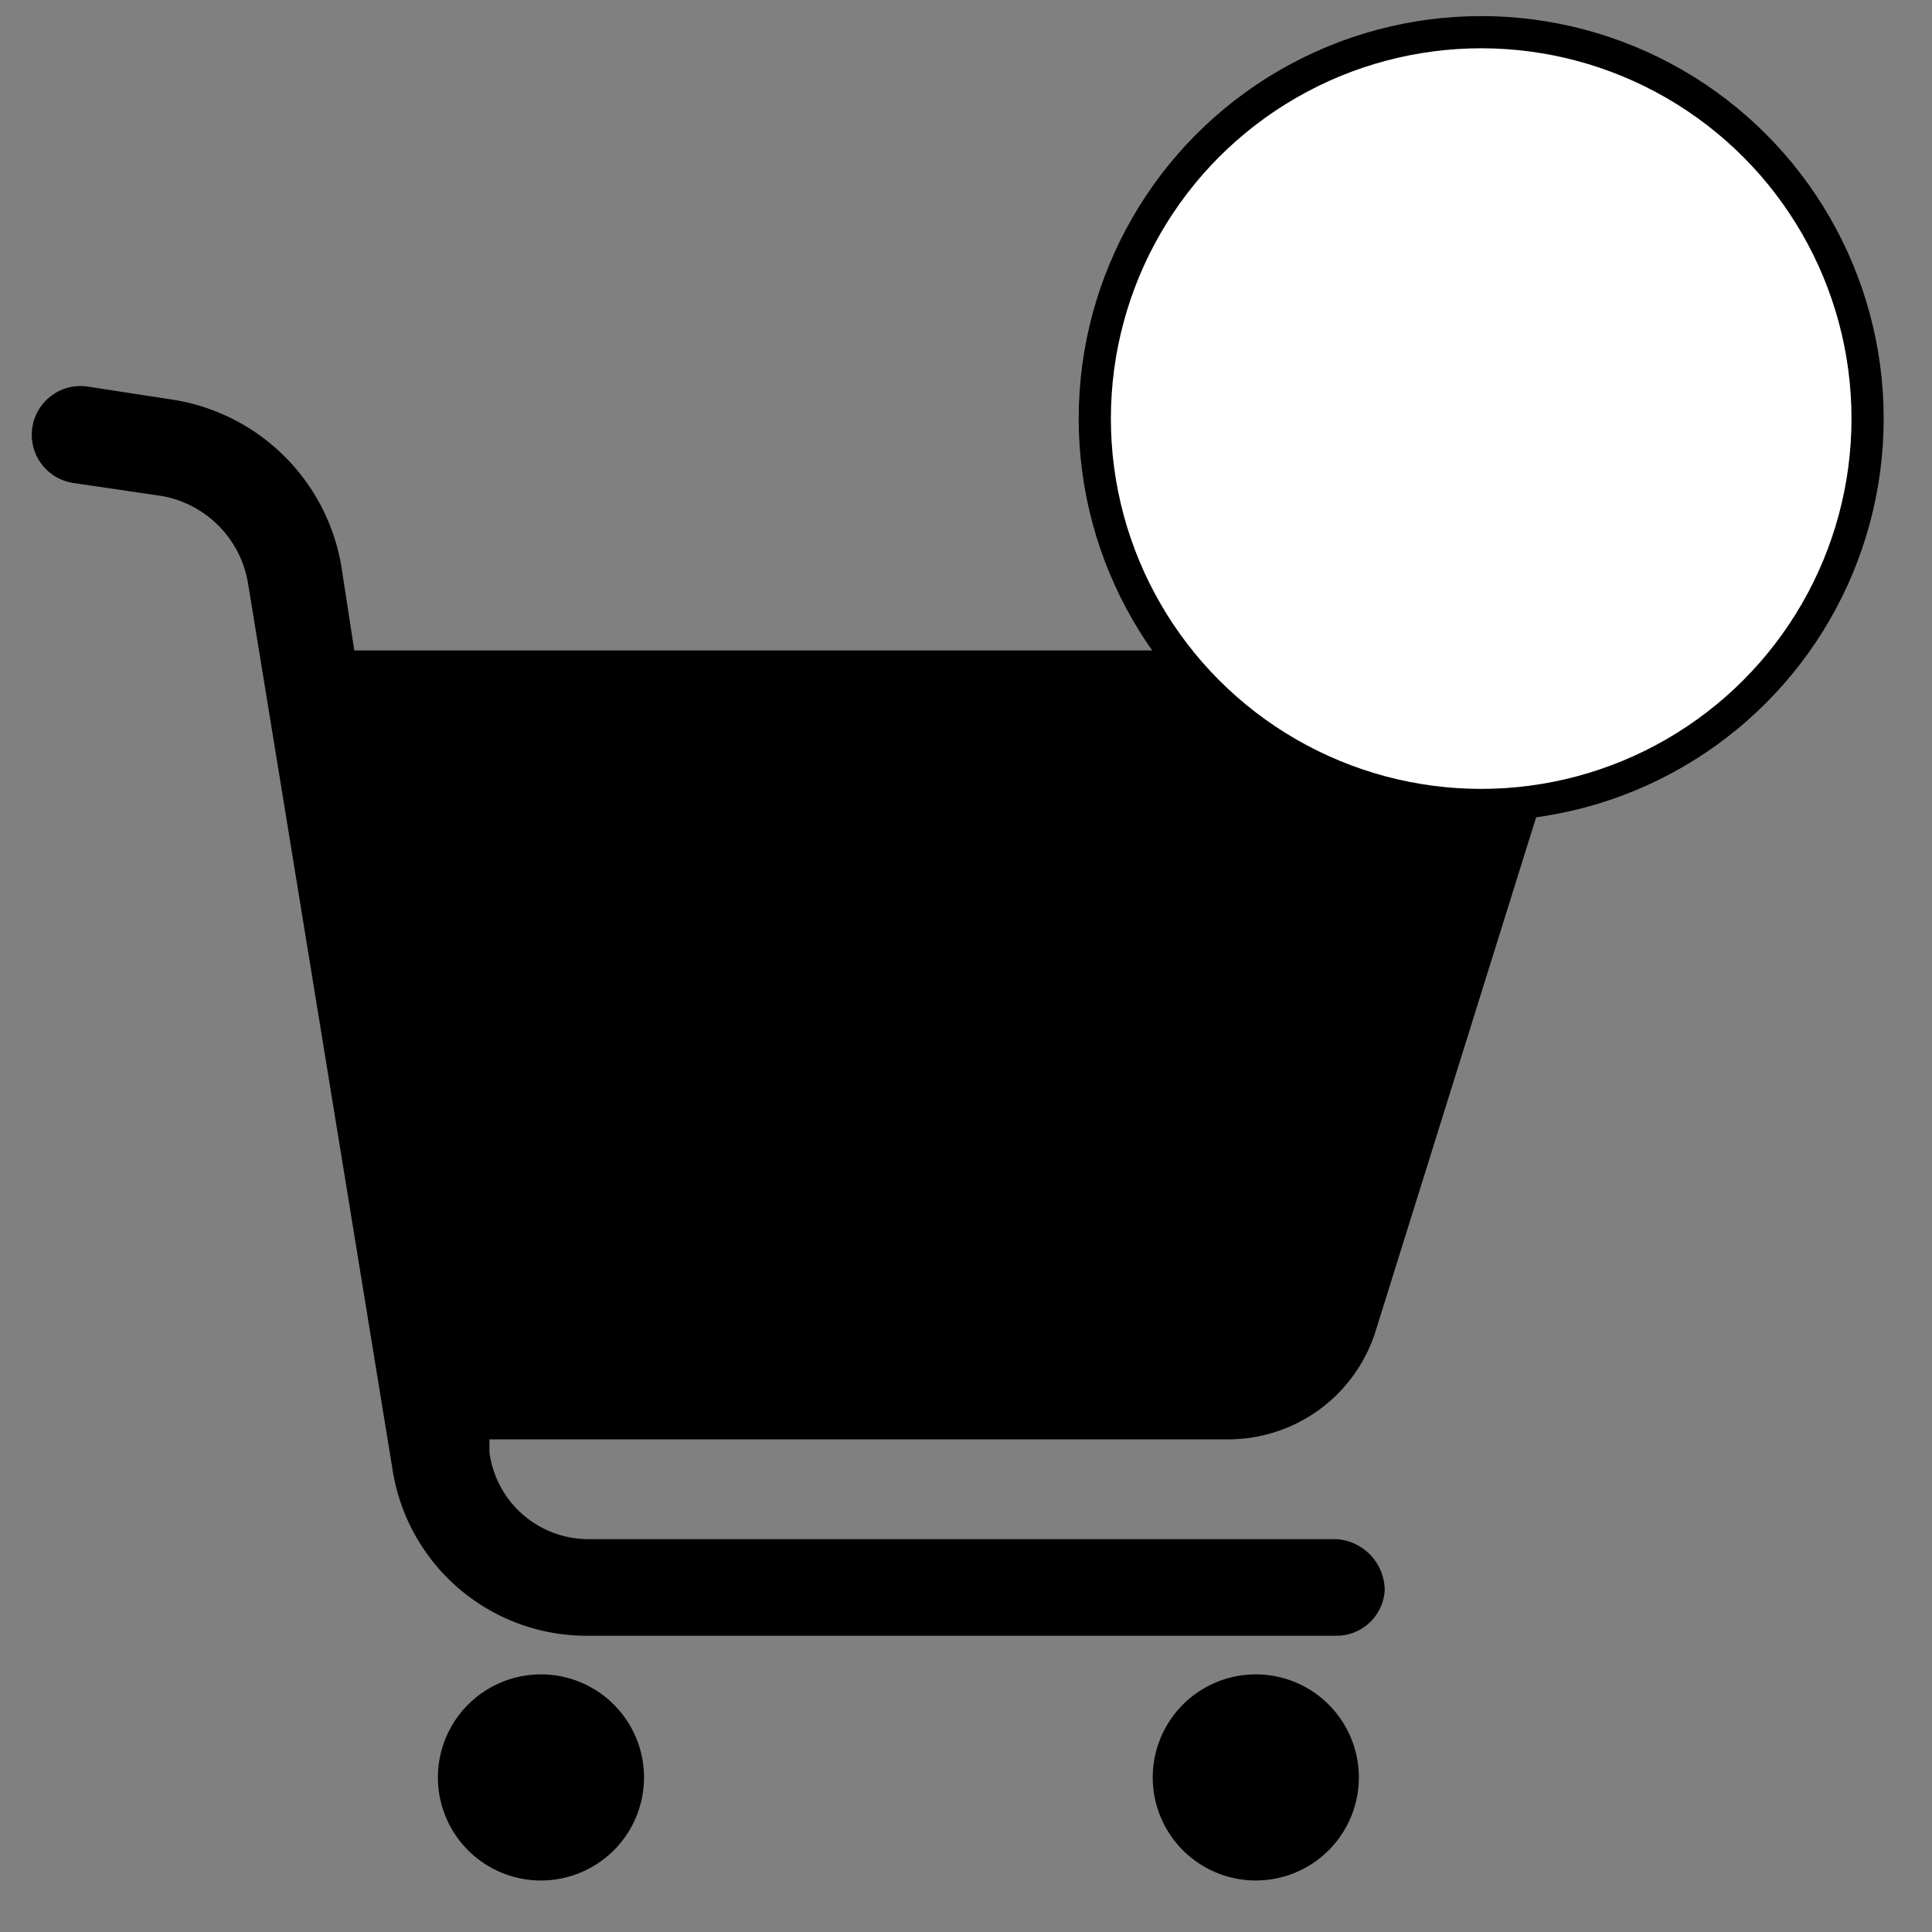<svg xmlns="http://www.w3.org/2000/svg" xmlns:xlink="http://www.w3.org/1999/xlink" width="50" height="50" viewBox="0 0 50 50"><rect x="0" y="0" width="50" height="50" fill="#808080" stroke="none"/><defs><style>.a,.e{fill:none;}.b{clip-path:url(#a);}.c{fill-rule:evenodd;}.d{fill:#fff;}.e{stroke:#000;stroke-miterlimit:10;stroke-width:0.833px;}</style><clipPath id="a"><rect class="a" width="50" height="50"/></clipPath></defs><g transform="translate(25 25)"><g class="b" transform="translate(-25 -25)"><path d="M2.081,14.5A1.261,1.261,0,1,1,2.414,12l2.167.333A5.25,5.25,0,0,1,9,16.664l.333,2.167H38.164a2.25,2.25,0,0,1,2.167,3L35.748,36.5A4,4,0,0,1,32,39.248H12.831v.333a2.583,2.583,0,0,0,2.583,2.25H34.748A1.333,1.333,0,0,1,36,43.164a1.25,1.25,0,0,1-1.25,1.167H15.414a5.083,5.083,0,0,1-5.083-4.25l-3.75-23a2.75,2.75,0,0,0-2.25-2.25Z" transform="translate(-0.164 -1.998)"/><path class="c" d="M16.267,52A2.667,2.667,0,1,1,13.6,54.667,2.667,2.667,0,0,1,16.267,52" transform="translate(-2.267 -8.667)"/><path class="c" d="M38.383,52A2.667,2.667,0,1,1,35.8,54.666,2.667,2.667,0,0,1,38.383,52" transform="translate(-5.967 -8.666)"/><path class="d" d="M54,11A10,10,0,1,1,44,1,10,10,0,0,1,54,11" transform="translate(-5.667 -0.167)"/><circle class="e" cx="10" cy="10" r="10" transform="translate(28.333 0.833)"/></g></g></svg>